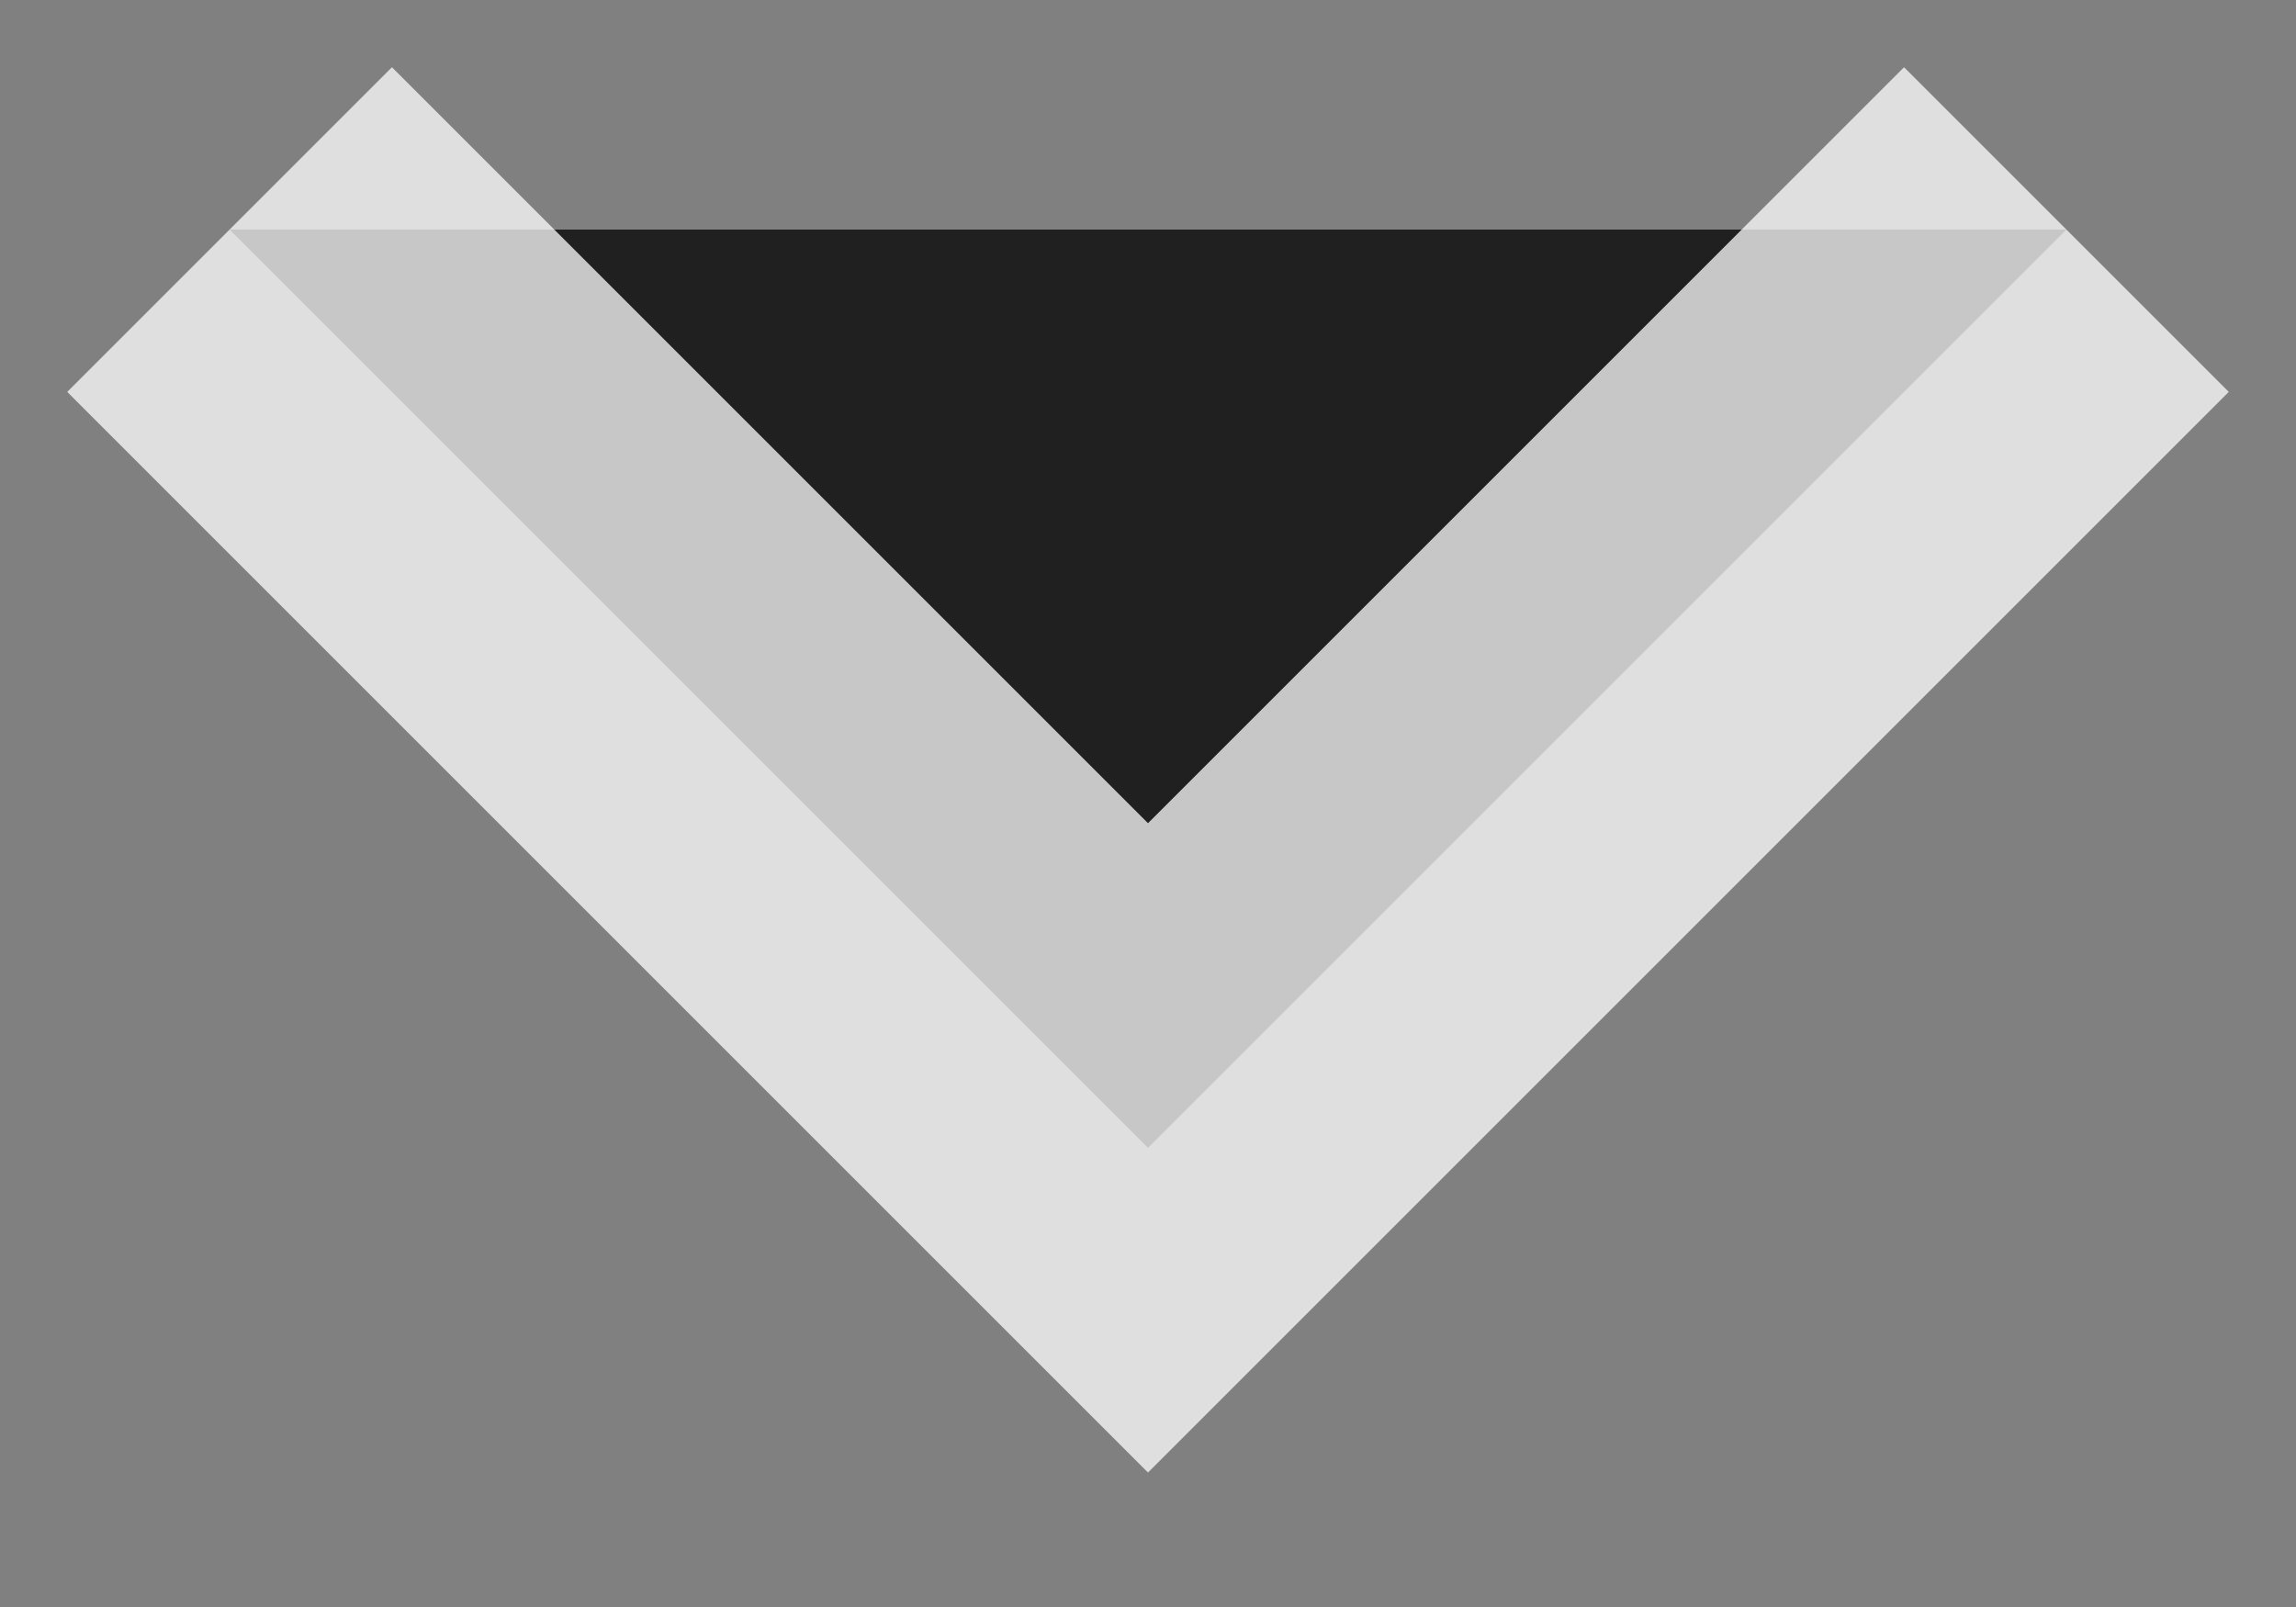 <svg xmlns="http://www.w3.org/2000/svg" width="10" height="7"><rect width="100%" height="100%" fill="#808080" stroke="none"/><path fill="currentColor" stroke="#FFF" stroke-width="2" opacity=".75" d="M1 1l4 4 4-4"/></svg>
